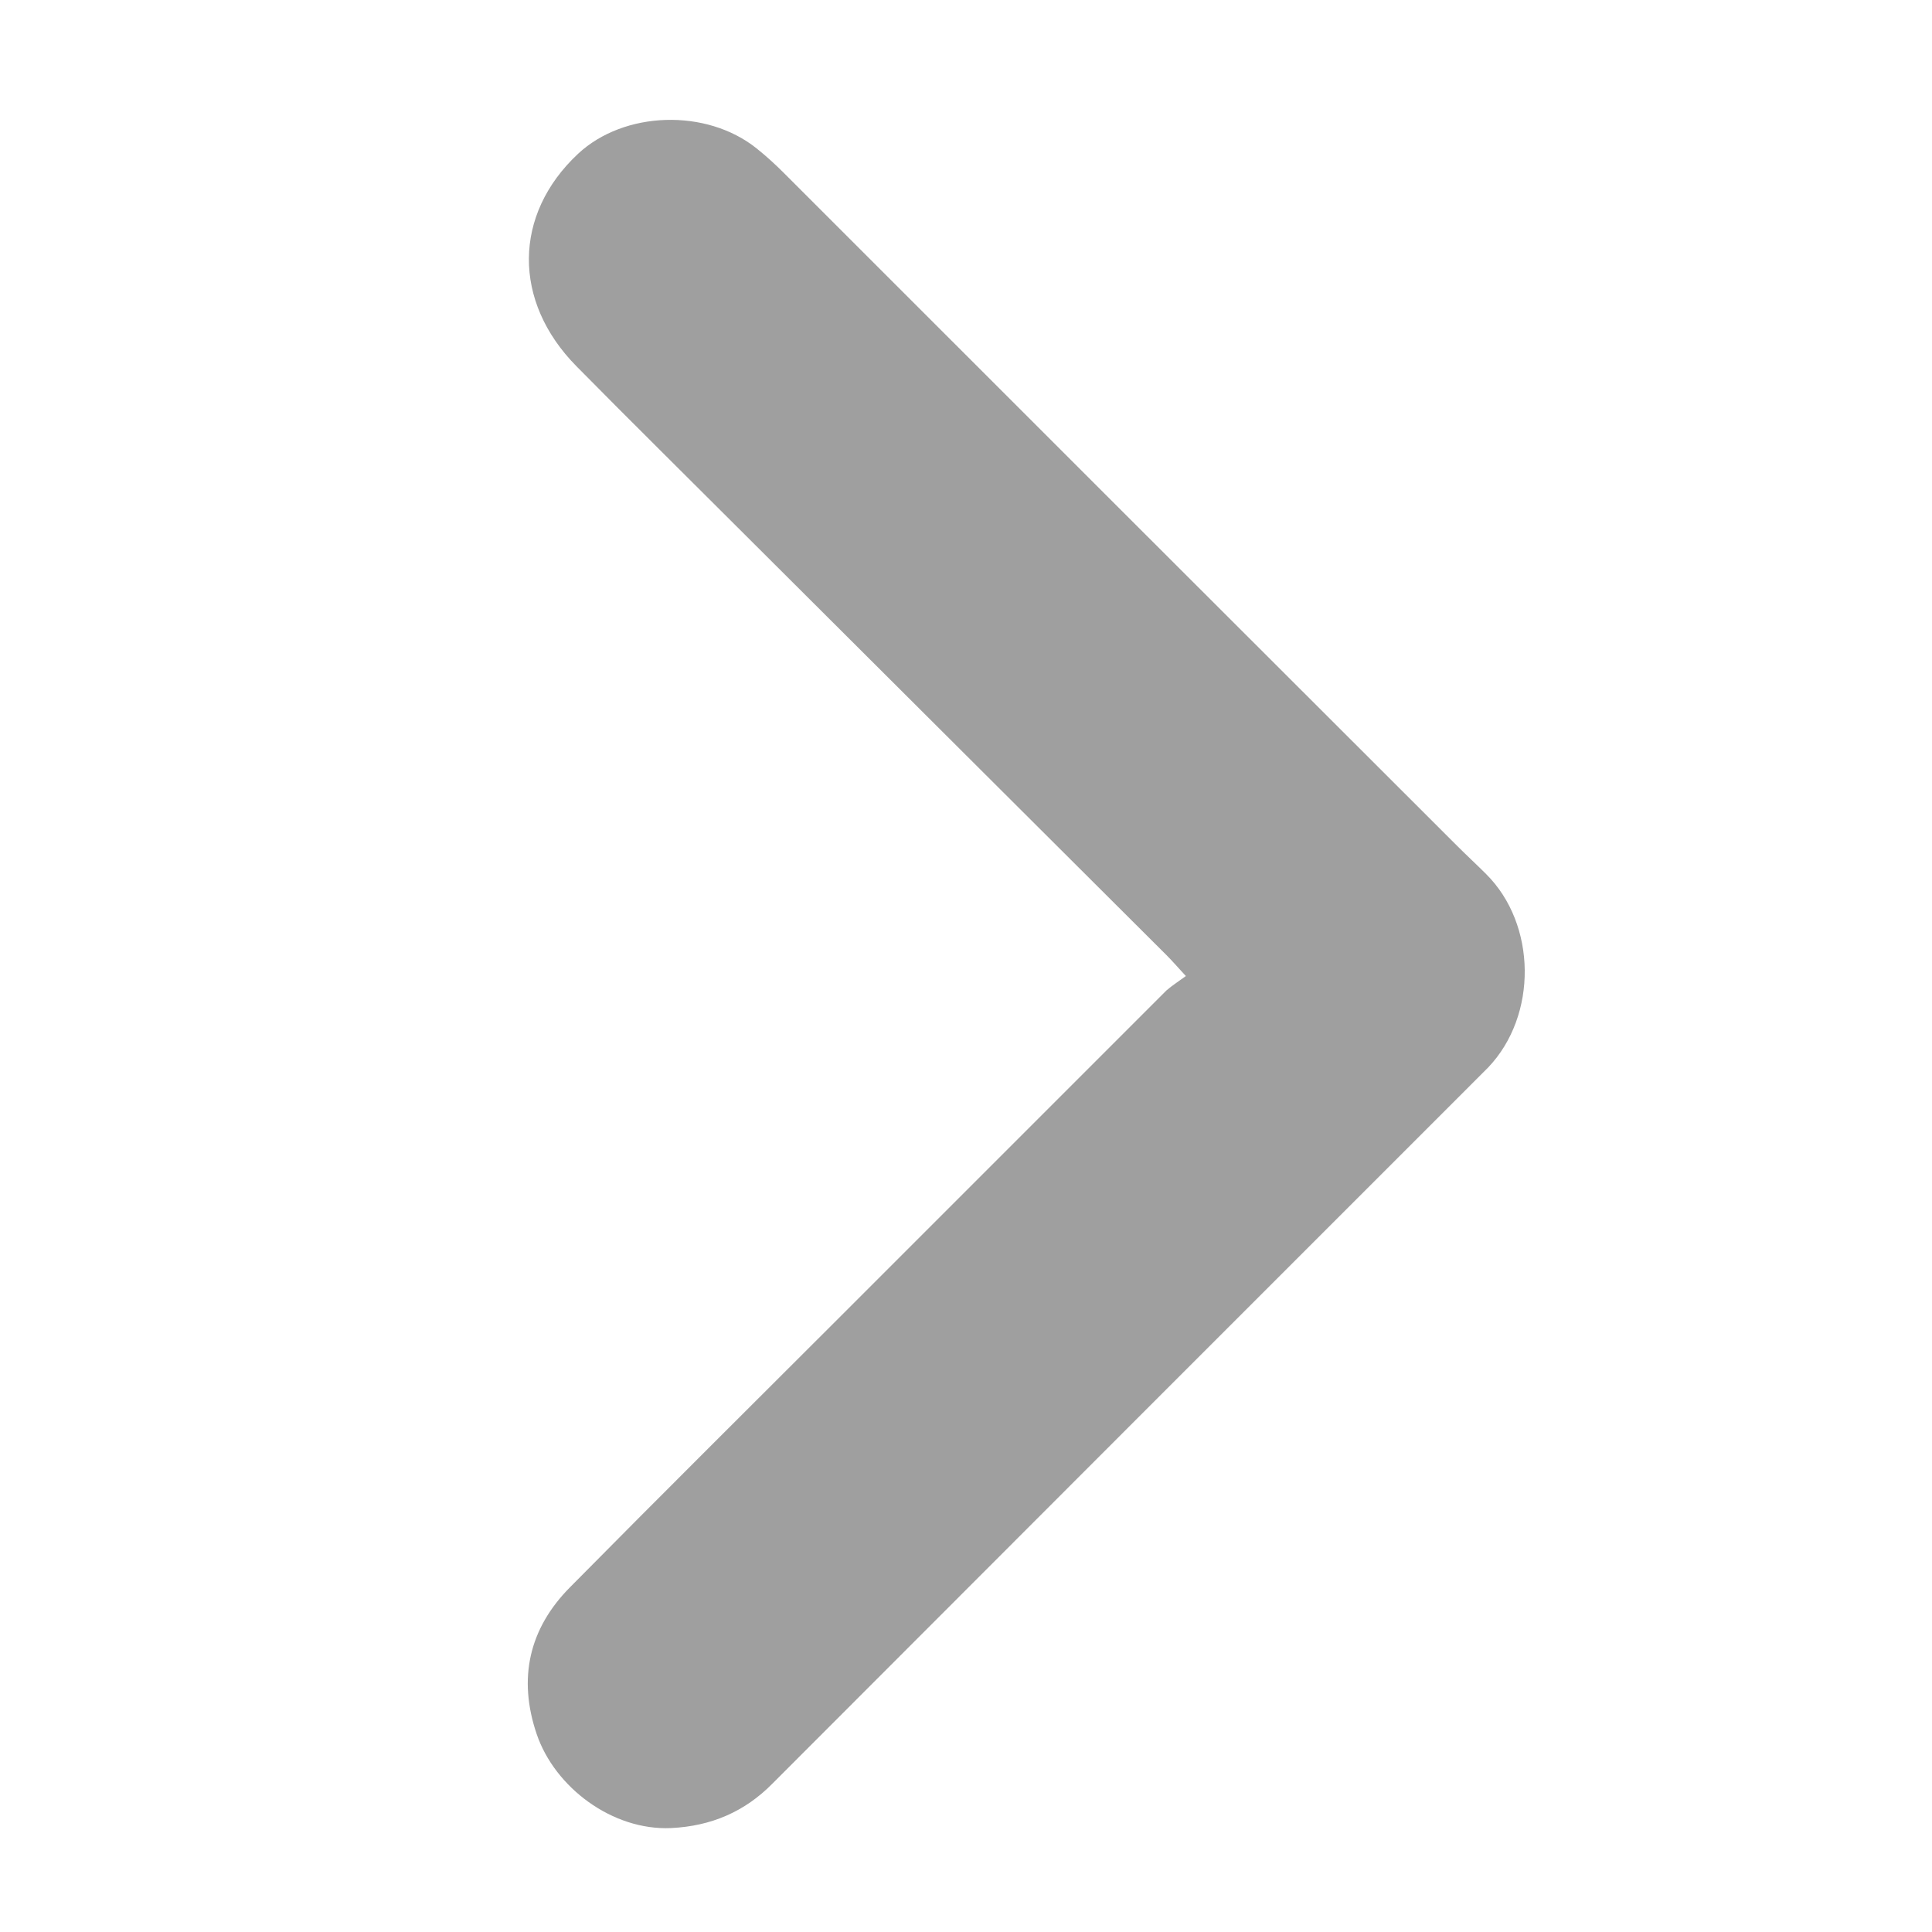 <?xml version="1.0" encoding="utf-8"?>
<!-- Generator: Adobe Illustrator 19.0.0, SVG Export Plug-In . SVG Version: 6.00 Build 0)  -->
<svg version="1.1" id="Layer_1" xmlns="http://www.w3.org/2000/svg" xmlns:xlink="http://www.w3.org/1999/xlink" x="0px" y="0px"
	 viewBox="0 0 500 500" style="enable-background:new 0 0 500 500;" xml:space="preserve">
<style type="text/css">
	.st0{fill:#9F9F9F;}
</style>
<g>
	<g>
		<path class="st0" d="M306.9,252.6c-2.3-2.5-3.6-4-5-5.4c-36.9-36.8-73.8-73.6-110.7-110.4c-14-14-28.1-27.9-42-42
			c-16.6-16.8-16.4-39.3,0.4-55c11.9-11.1,33.2-11.8,46.2-1.4c2.5,2,4.8,4.1,7,6.3c58.1,58.1,116.2,116.2,174.3,174.2
			c2.5,2.5,5,4.8,7.5,7.3c13.1,13,13.4,36.6,0.5,50.1c-0.6,0.6-1.2,1.2-1.8,1.8c-61.2,61.2-122.3,122.3-183.4,183.5
			c-7.2,7.3-15.9,11-26.2,11.5c-15.2,0.7-30.1-10.5-34.8-24.3c-4.9-14.4-2-27.3,8.6-38c23.8-24.1,47.8-47.9,71.7-71.8
			c27.6-27.6,55.1-55.1,82.7-82.7C303.4,255,305,254,306.9,252.6z"/>
	</g>
</g>
</svg>
